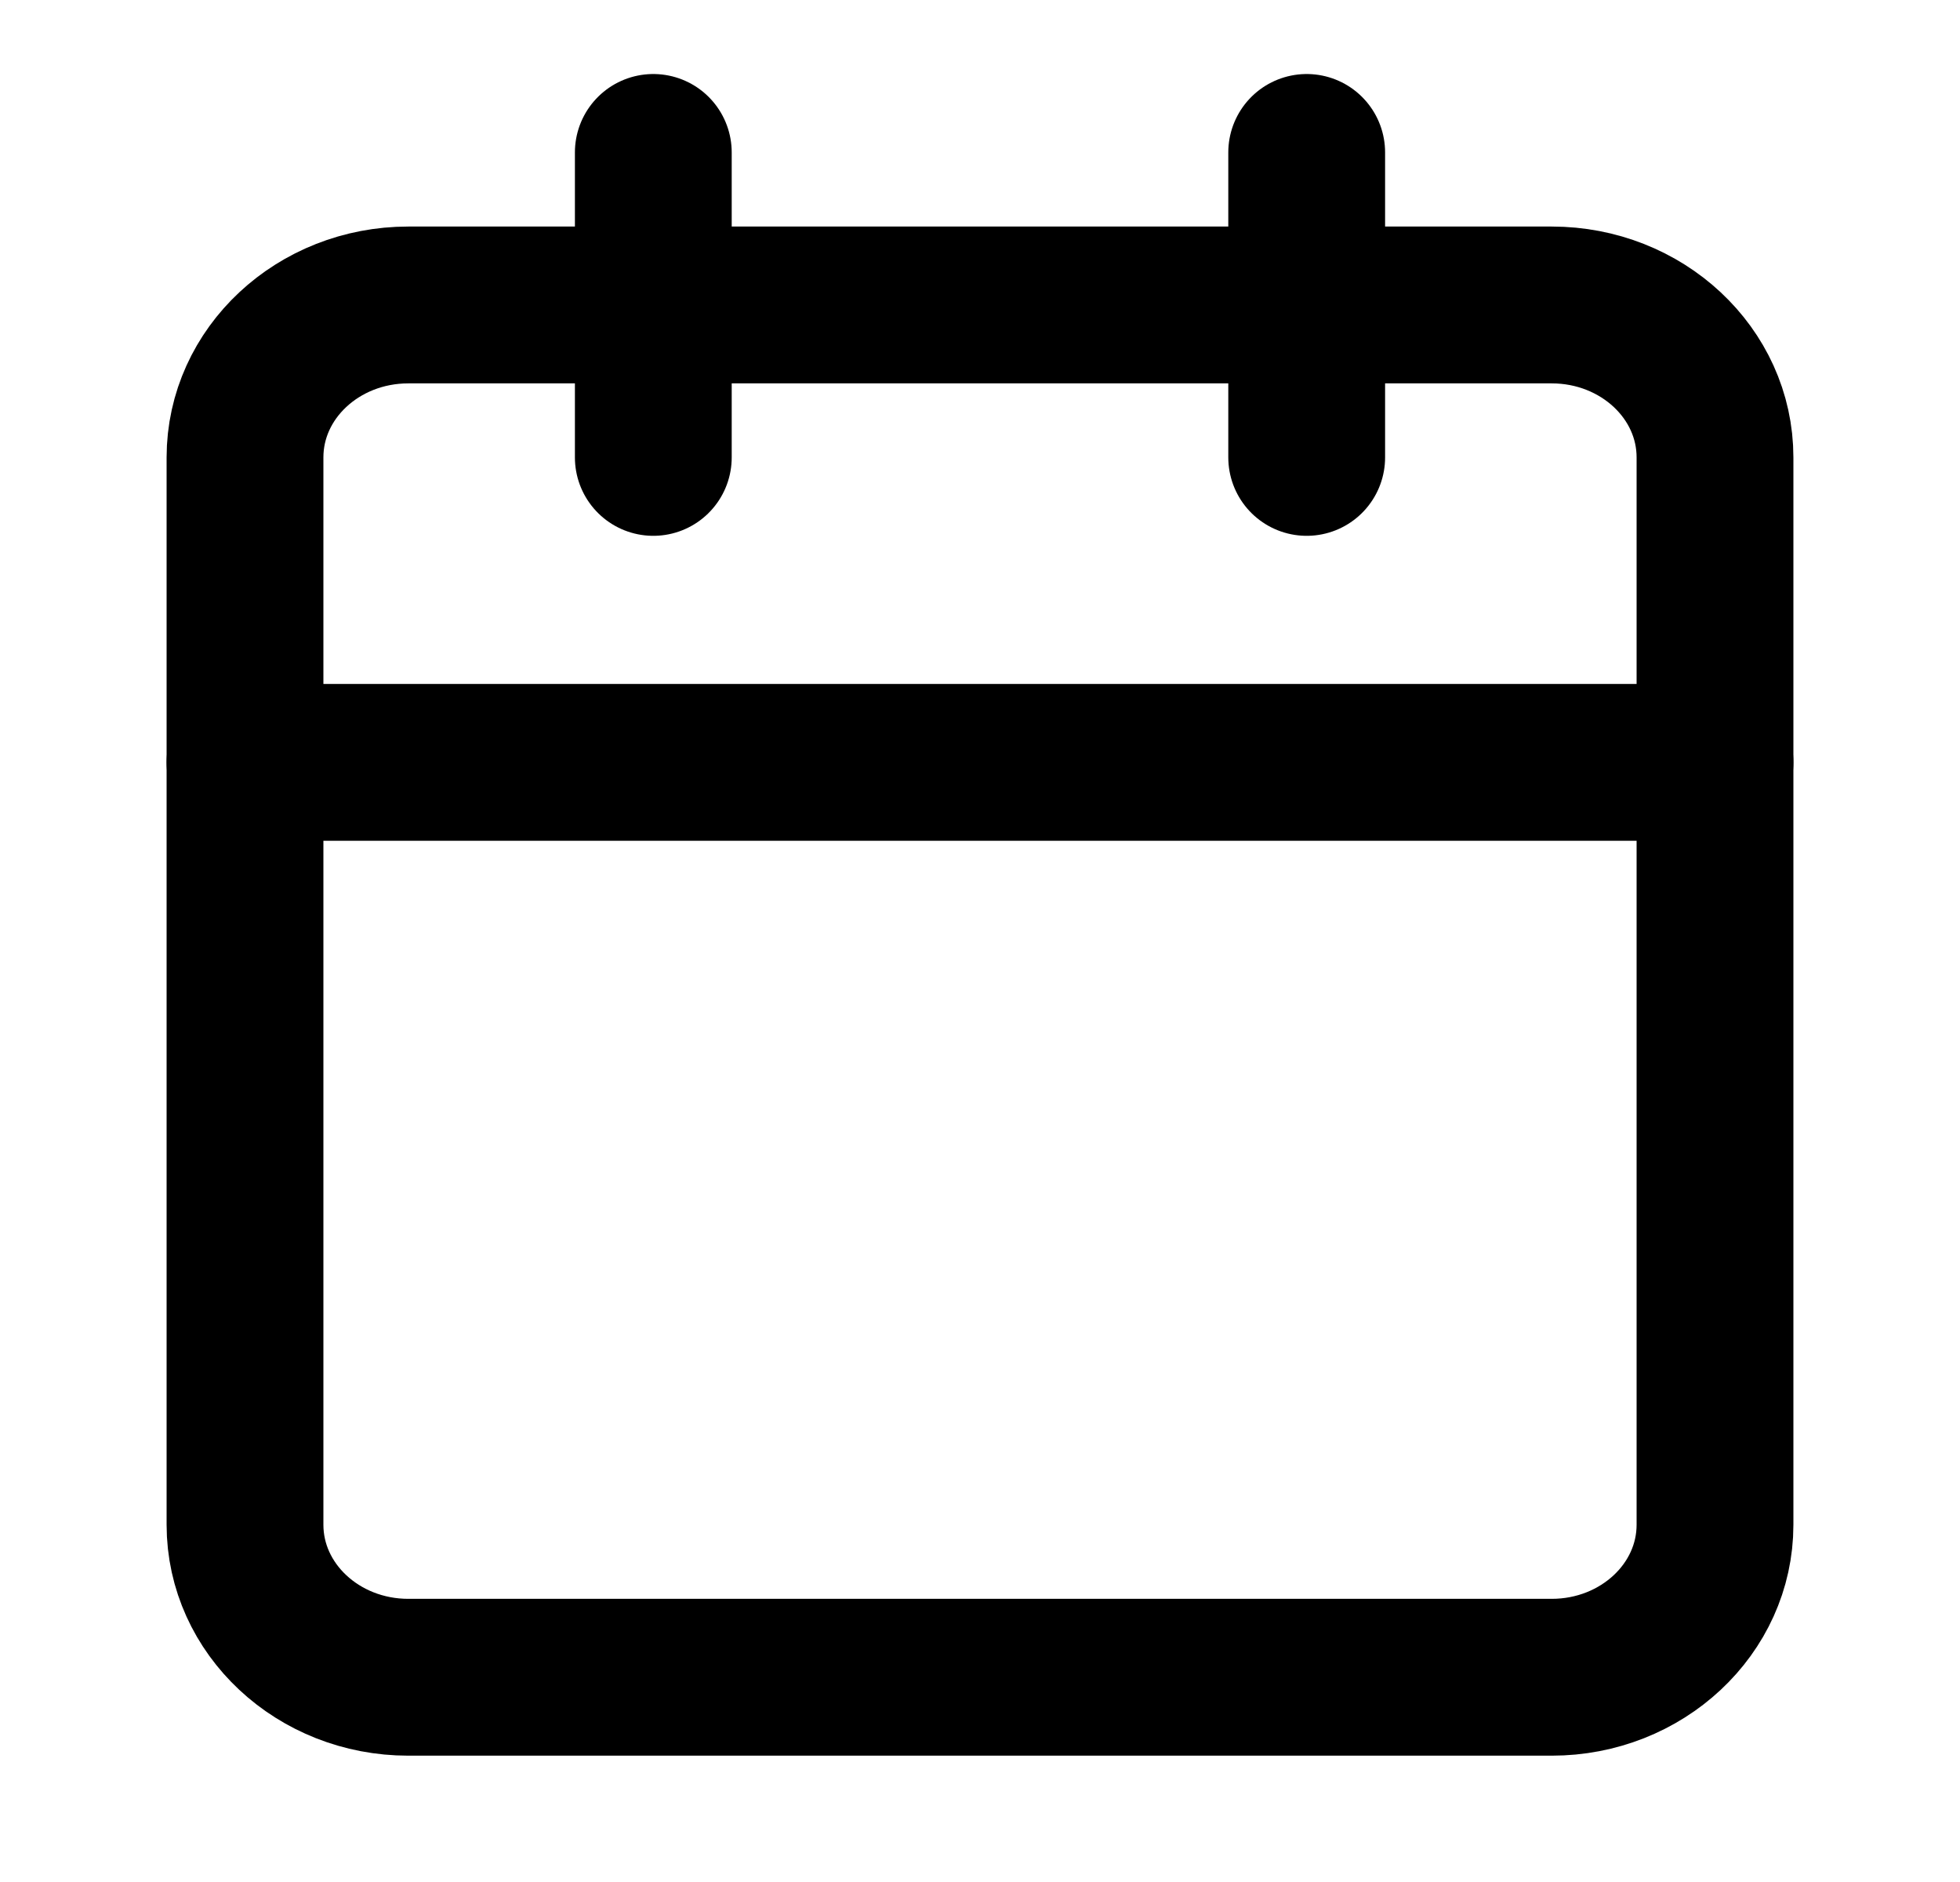 <svg width="25" height="24" viewBox="0 0 25 24" fill="none" xmlns="http://www.w3.org/2000/svg">
<path d="M19.792 3.889H5.208C4.058 3.889 3.125 4.759 3.125 5.833V19.444C3.125 20.518 4.058 21.389 5.208 21.389H19.792C20.942 21.389 21.875 20.518 21.875 19.444V5.833C21.875 4.759 20.942 3.889 19.792 3.889Z" stroke="black" stroke-width="2" stroke-linecap="round" stroke-linejoin="round"/>
<path d="M16.667 1.944V5.833" stroke="black" stroke-width="2" stroke-linecap="round" stroke-linejoin="round"/>
<path d="M8.333 1.944V5.833" stroke="black" stroke-width="2" stroke-linecap="round" stroke-linejoin="round"/>
<path d="M3.125 9.722H21.875" stroke="black" stroke-width="2" stroke-linecap="round" stroke-linejoin="round"/>
</svg>

